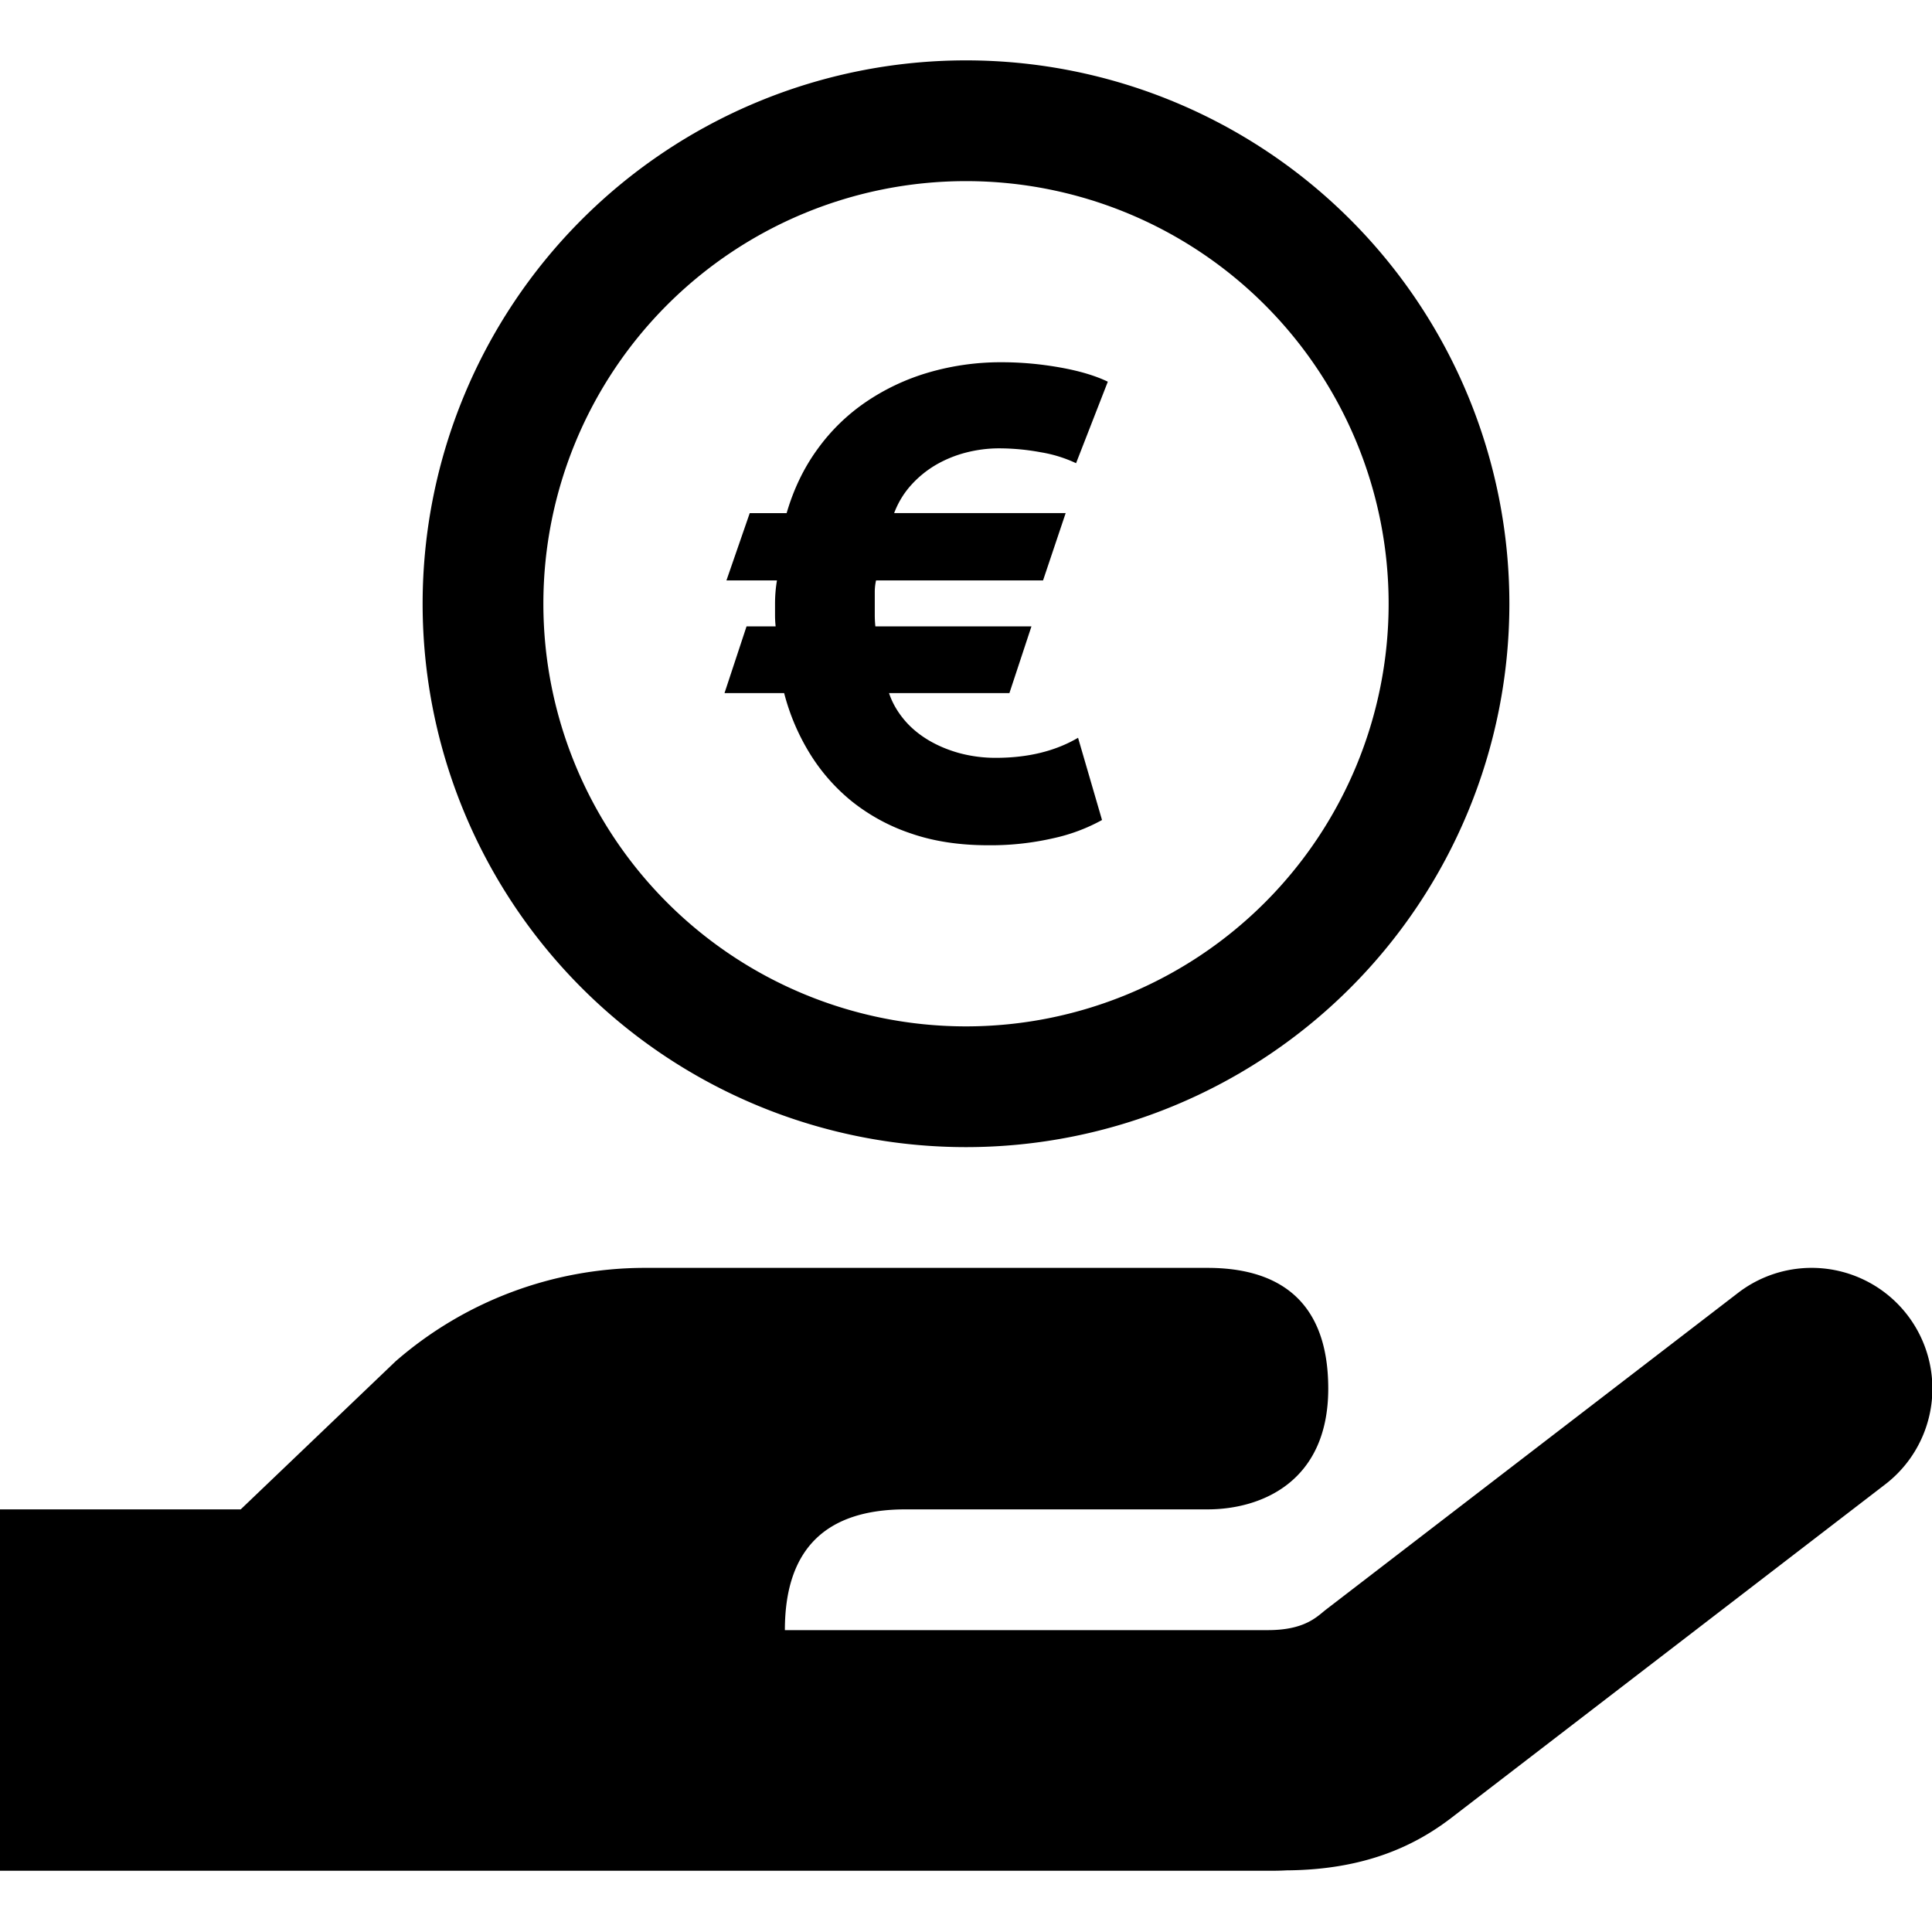 <svg viewBox="0 0 32 32" xmlns="http://www.w3.org/2000/svg"><path d="M20 21c1.076 0 2 .454 2 2s-1.112 2-2 2h-5c-1.333 0-2 .667-2 2h8c.62 0 .817-.228.965-.342l6.823-5.244a2 2 0 112.437 3.172l-7.187 5.524c-.6.46-1.43.86-2.729.869a3.974 3.974 0 01-.18.006H0V25h3.987l2.566-2.453A6.29 6.29 0 0110.665 21H20zM16 1a9 9 0 110 18 9 9 0 010-18zm0 2a7 7 0 100 14 7 7 0 000-14zm.6 3c.315 0 .633.029.955.086.322.057.586.136.794.236l-.526 1.35a2.21 2.21 0 00-.584-.181 3.803 3.803 0 00-.692-.065c-.186 0-.368.024-.547.07a1.976 1.976 0 00-.499.204 1.73 1.73 0 00-.413.338c-.121.135-.214.29-.278.46h2.841l-.375 1.116H14.51a.864.864 0 00-.021.188v.386c0 .068.004.13.01.187h2.585l-.365 1.105h-1.994c.05.15.129.291.236.423.107.133.24.247.397.344.157.096.332.171.525.225a2.3 2.3 0 00.611.08c.53 0 .983-.11 1.362-.332l.397 1.362a2.968 2.968 0 01-.799.3 4.638 4.638 0 01-1.088.118c-.472 0-.896-.064-1.271-.193a3.194 3.194 0 01-.981-.53 3.13 3.13 0 01-.703-.8 3.63 3.63 0 01-.423-.997H12l.365-1.105h.482a1.747 1.747 0 01-.01-.193V10c0-.129.01-.257.032-.386h-.837l.386-1.115h.611c.115-.394.283-.744.505-1.051.221-.308.487-.569.798-.783a3.671 3.671 0 011.04-.493A4.265 4.265 0 0116.602 6z"/></svg>